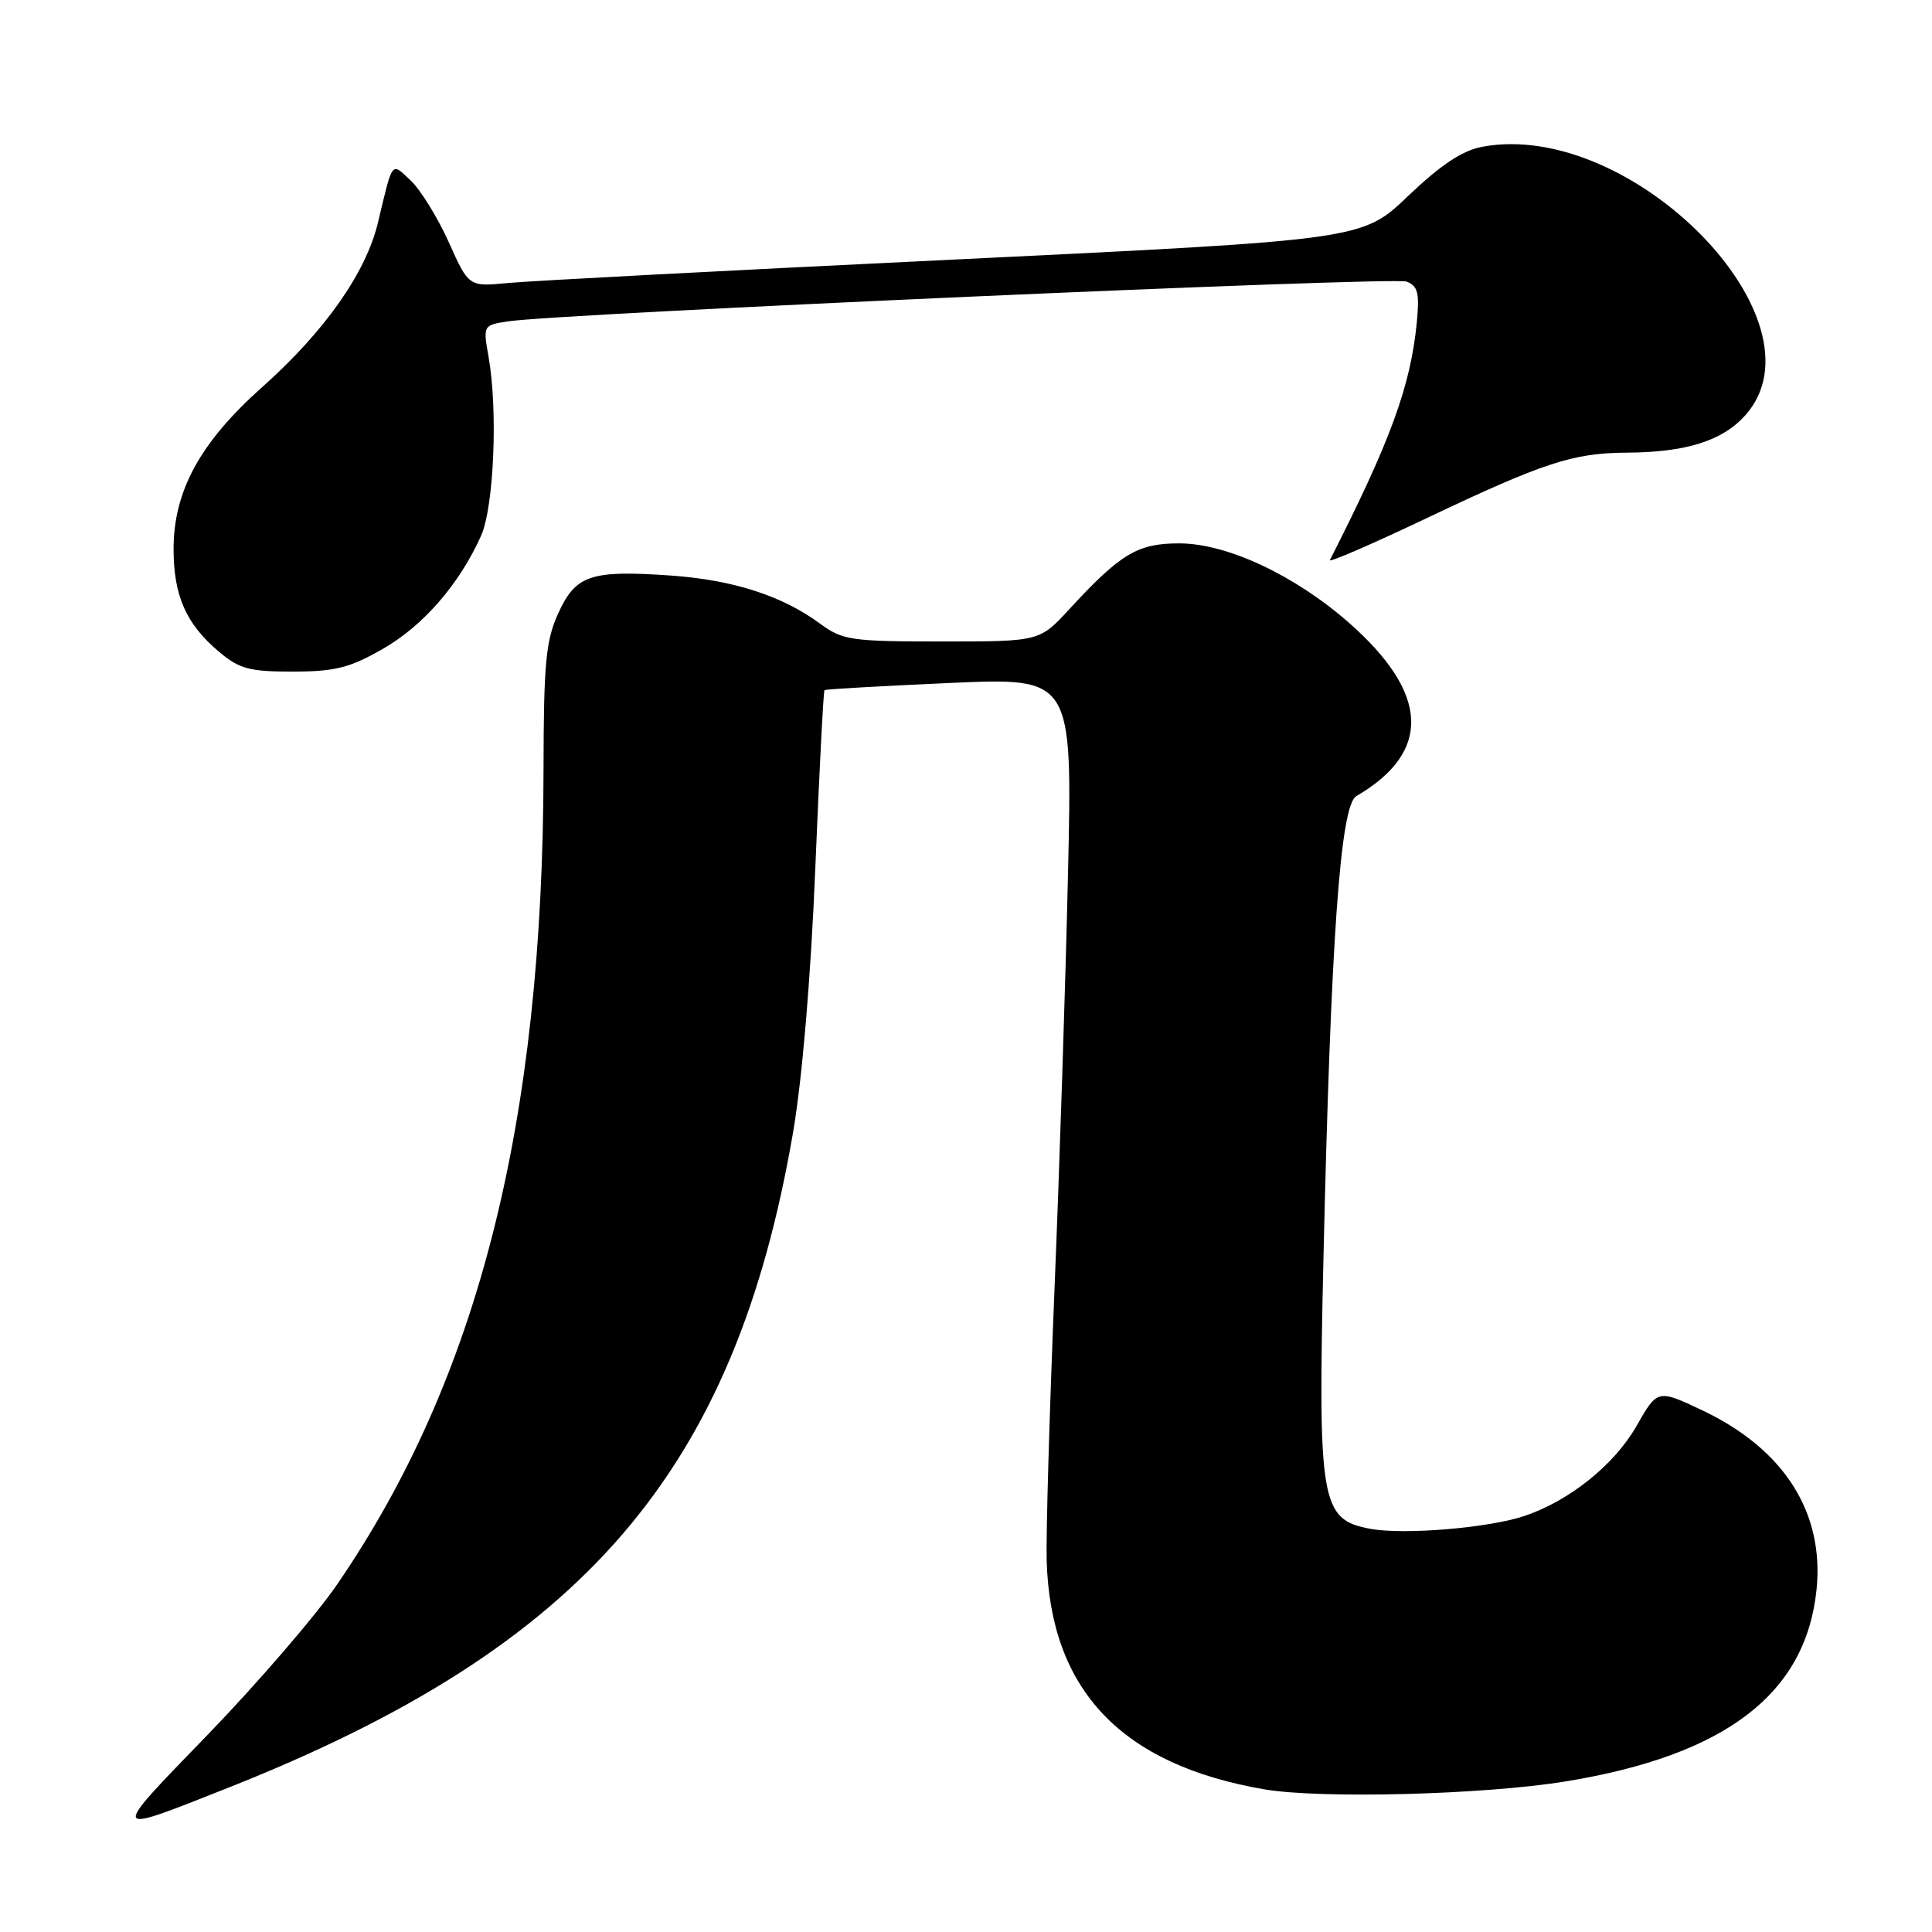 <?xml version="1.0" encoding="UTF-8" standalone="no"?>
<!DOCTYPE svg PUBLIC "-//W3C//DTD SVG 1.1//EN" "http://www.w3.org/Graphics/SVG/1.1/DTD/svg11.dtd" >
<svg xmlns="http://www.w3.org/2000/svg" xmlns:xlink="http://www.w3.org/1999/xlink" version="1.1" viewBox="0 0 256 256">
 <g >
 <path fill="currentColor"
d=" M 30.28 236.87 C 77.41 218.19 97.37 195.01 105.09 150.02 C 106.30 142.94 107.44 129.48 108.03 115.08 C 108.56 102.21 109.11 91.57 109.25 91.45 C 109.39 91.32 116.84 90.90 125.80 90.50 C 142.10 89.77 142.10 89.77 141.52 115.63 C 141.20 129.86 140.39 154.78 139.72 171.00 C 139.06 187.22 138.59 203.34 138.69 206.80 C 139.19 223.95 148.58 233.83 167.49 237.09 C 174.99 238.38 196.68 237.81 207.50 236.04 C 228.66 232.57 239.27 224.46 240.70 210.65 C 241.75 200.42 236.40 192.01 225.57 186.88 C 219.63 184.07 219.63 184.07 216.83 188.98 C 213.91 194.08 208.02 198.82 202.07 200.85 C 197.36 202.46 186.00 203.41 181.54 202.57 C 175.00 201.35 174.62 199.10 175.37 166.50 C 176.34 124.45 177.60 106.74 179.71 105.50 C 189.72 99.65 189.41 91.92 178.78 82.55 C 171.57 76.21 162.58 72.00 156.24 72.00 C 150.74 72.00 148.48 73.35 141.70 80.71 C 137.75 85.00 137.75 85.00 124.81 85.00 C 112.80 85.00 111.64 84.83 108.68 82.65 C 103.66 78.94 97.13 76.84 88.86 76.26 C 78.26 75.52 76.27 76.19 73.96 81.29 C 72.32 84.88 72.04 87.92 72.02 102.00 C 71.95 148.84 63.37 182.67 44.67 209.95 C 41.83 214.09 34.10 223.06 27.50 229.88 C 14.43 243.38 14.35 243.18 30.28 236.87 Z  M 50.76 85.96 C 56.09 82.91 60.87 77.40 63.74 71.00 C 65.45 67.18 65.99 54.37 64.74 47.30 C 64.00 43.13 64.02 43.09 67.25 42.59 C 74.03 41.54 184.62 36.64 186.37 37.31 C 187.88 37.89 188.11 38.82 187.73 42.76 C 186.90 51.19 184.24 58.45 176.22 74.21 C 176.02 74.61 181.89 72.06 189.27 68.55 C 204.52 61.31 208.45 60.02 215.50 59.98 C 223.40 59.94 228.22 58.42 231.25 55.04 C 242.45 42.54 216.20 15.74 196.40 19.45 C 193.75 19.95 190.90 21.85 186.58 25.97 C 180.50 31.78 180.50 31.78 126.50 34.39 C 96.80 35.82 70.16 37.22 67.31 37.50 C 62.11 38.00 62.11 38.00 59.46 32.08 C 57.99 28.82 55.73 25.16 54.43 23.93 C 51.81 21.47 52.08 21.13 50.08 29.50 C 48.50 36.13 43.01 43.93 34.78 51.26 C 26.54 58.59 23.00 65.05 23.00 72.75 C 23.00 78.94 24.66 82.70 29.04 86.38 C 31.72 88.64 33.08 89.00 38.83 88.99 C 44.41 88.98 46.36 88.49 50.76 85.96 Z "/>
</g>
</svg>